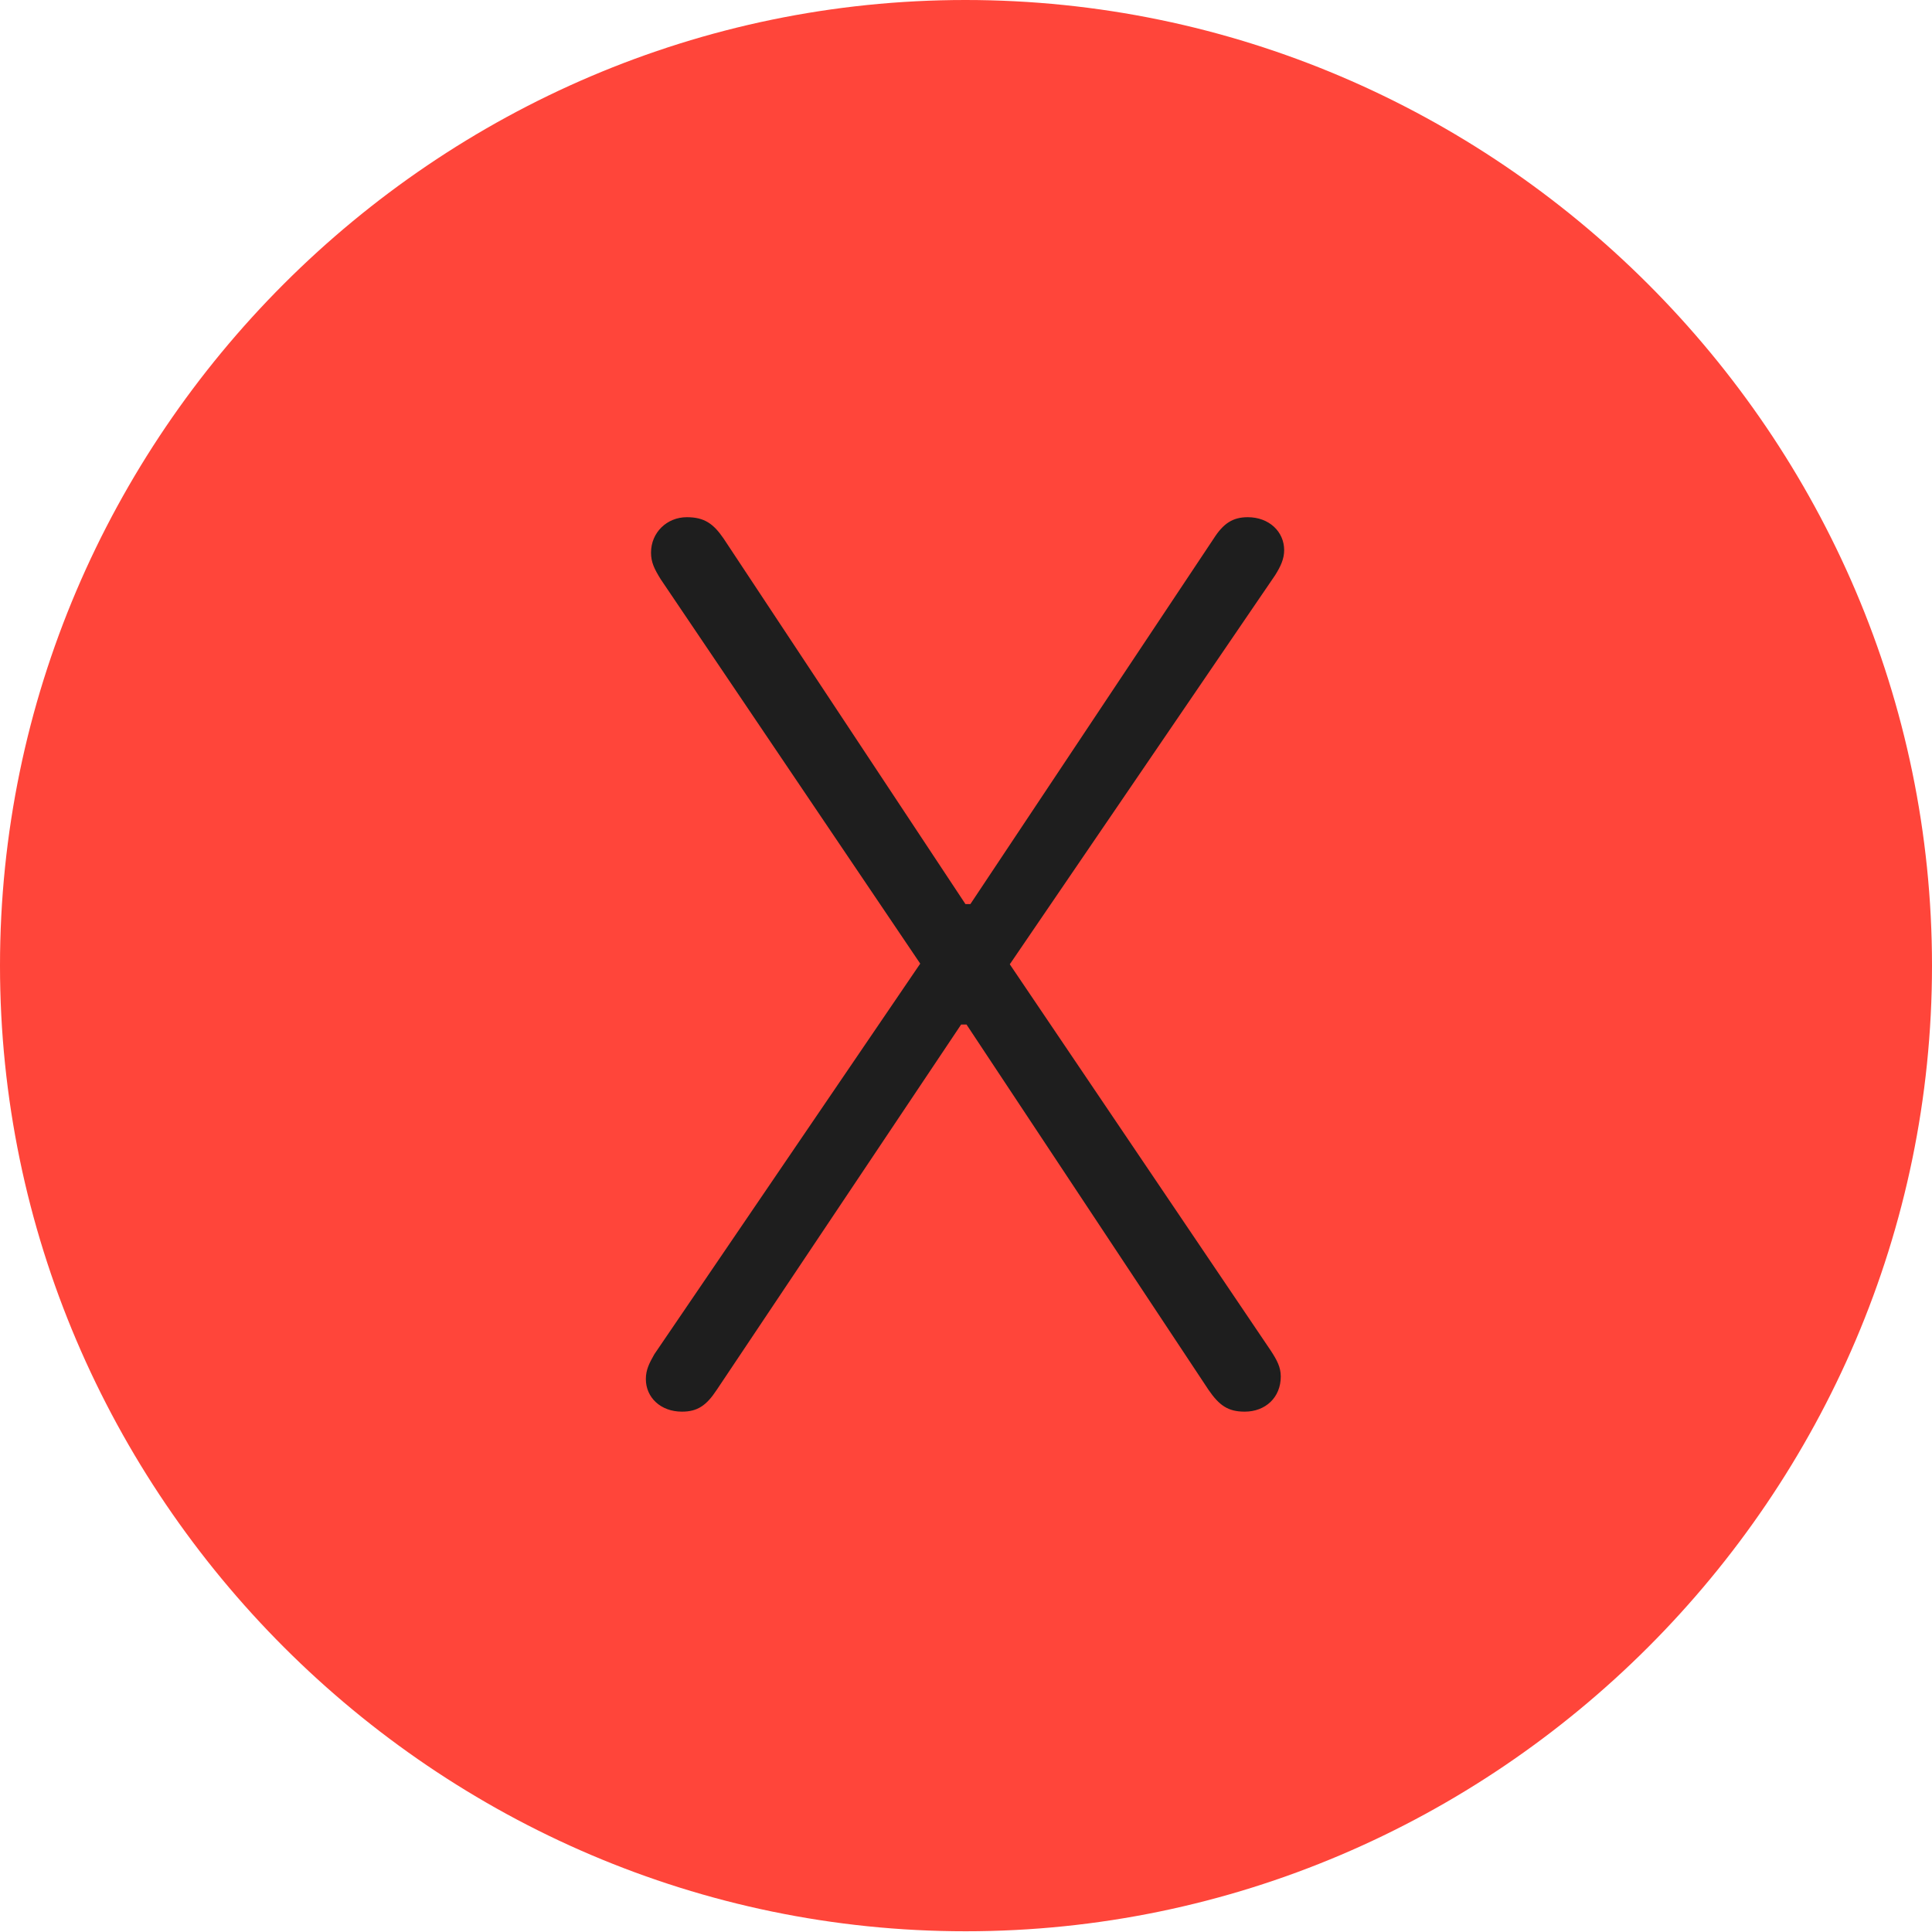 <?xml version="1.0" encoding="UTF-8"?>
<!--Generator: Apple Native CoreSVG 232.5-->
<!DOCTYPE svg
PUBLIC "-//W3C//DTD SVG 1.1//EN"
       "http://www.w3.org/Graphics/SVG/1.1/DTD/svg11.dtd">
<svg version="1.1" xmlns="http://www.w3.org/2000/svg" xmlns:xlink="http://www.w3.org/1999/xlink" width="47.889" height="47.896">
 <g>
  <rect height="47.896" opacity="0" width="47.889" x="0" y="0"/>
  <path d="M23.936 47.871C37.102 47.871 47.889 37.077 47.889 23.936C47.889 10.787 37.095 0 23.929 0C10.787 0 0 10.787 0 23.936C0 37.077 10.794 47.871 23.936 47.871Z" fill="#ff453a"/>
  <path d="M16.904 34.991C16.375 34.991 16.009 34.639 16.009 34.183C16.009 33.951 16.096 33.785 16.22 33.567L22.81 23.886L16.375 14.355C16.224 14.109 16.137 13.943 16.137 13.698C16.137 13.2 16.53 12.82 17.024 12.82C17.457 12.82 17.682 12.979 17.934 13.346L23.931 22.41L24.053 22.41L30.082 13.353C30.32 12.979 30.552 12.82 30.929 12.82C31.458 12.82 31.831 13.18 31.831 13.636C31.831 13.854 31.744 14.04 31.607 14.258L25.03 23.902L31.505 33.487C31.653 33.716 31.747 33.889 31.747 34.12C31.747 34.639 31.367 34.991 30.853 34.991C30.441 34.991 30.223 34.839 29.957 34.452L23.957 25.395L23.824 25.395L17.765 34.452C17.51 34.839 17.288 34.991 16.904 34.991Z" fill="#1e1e1e"/>
 </g>
</svg>
